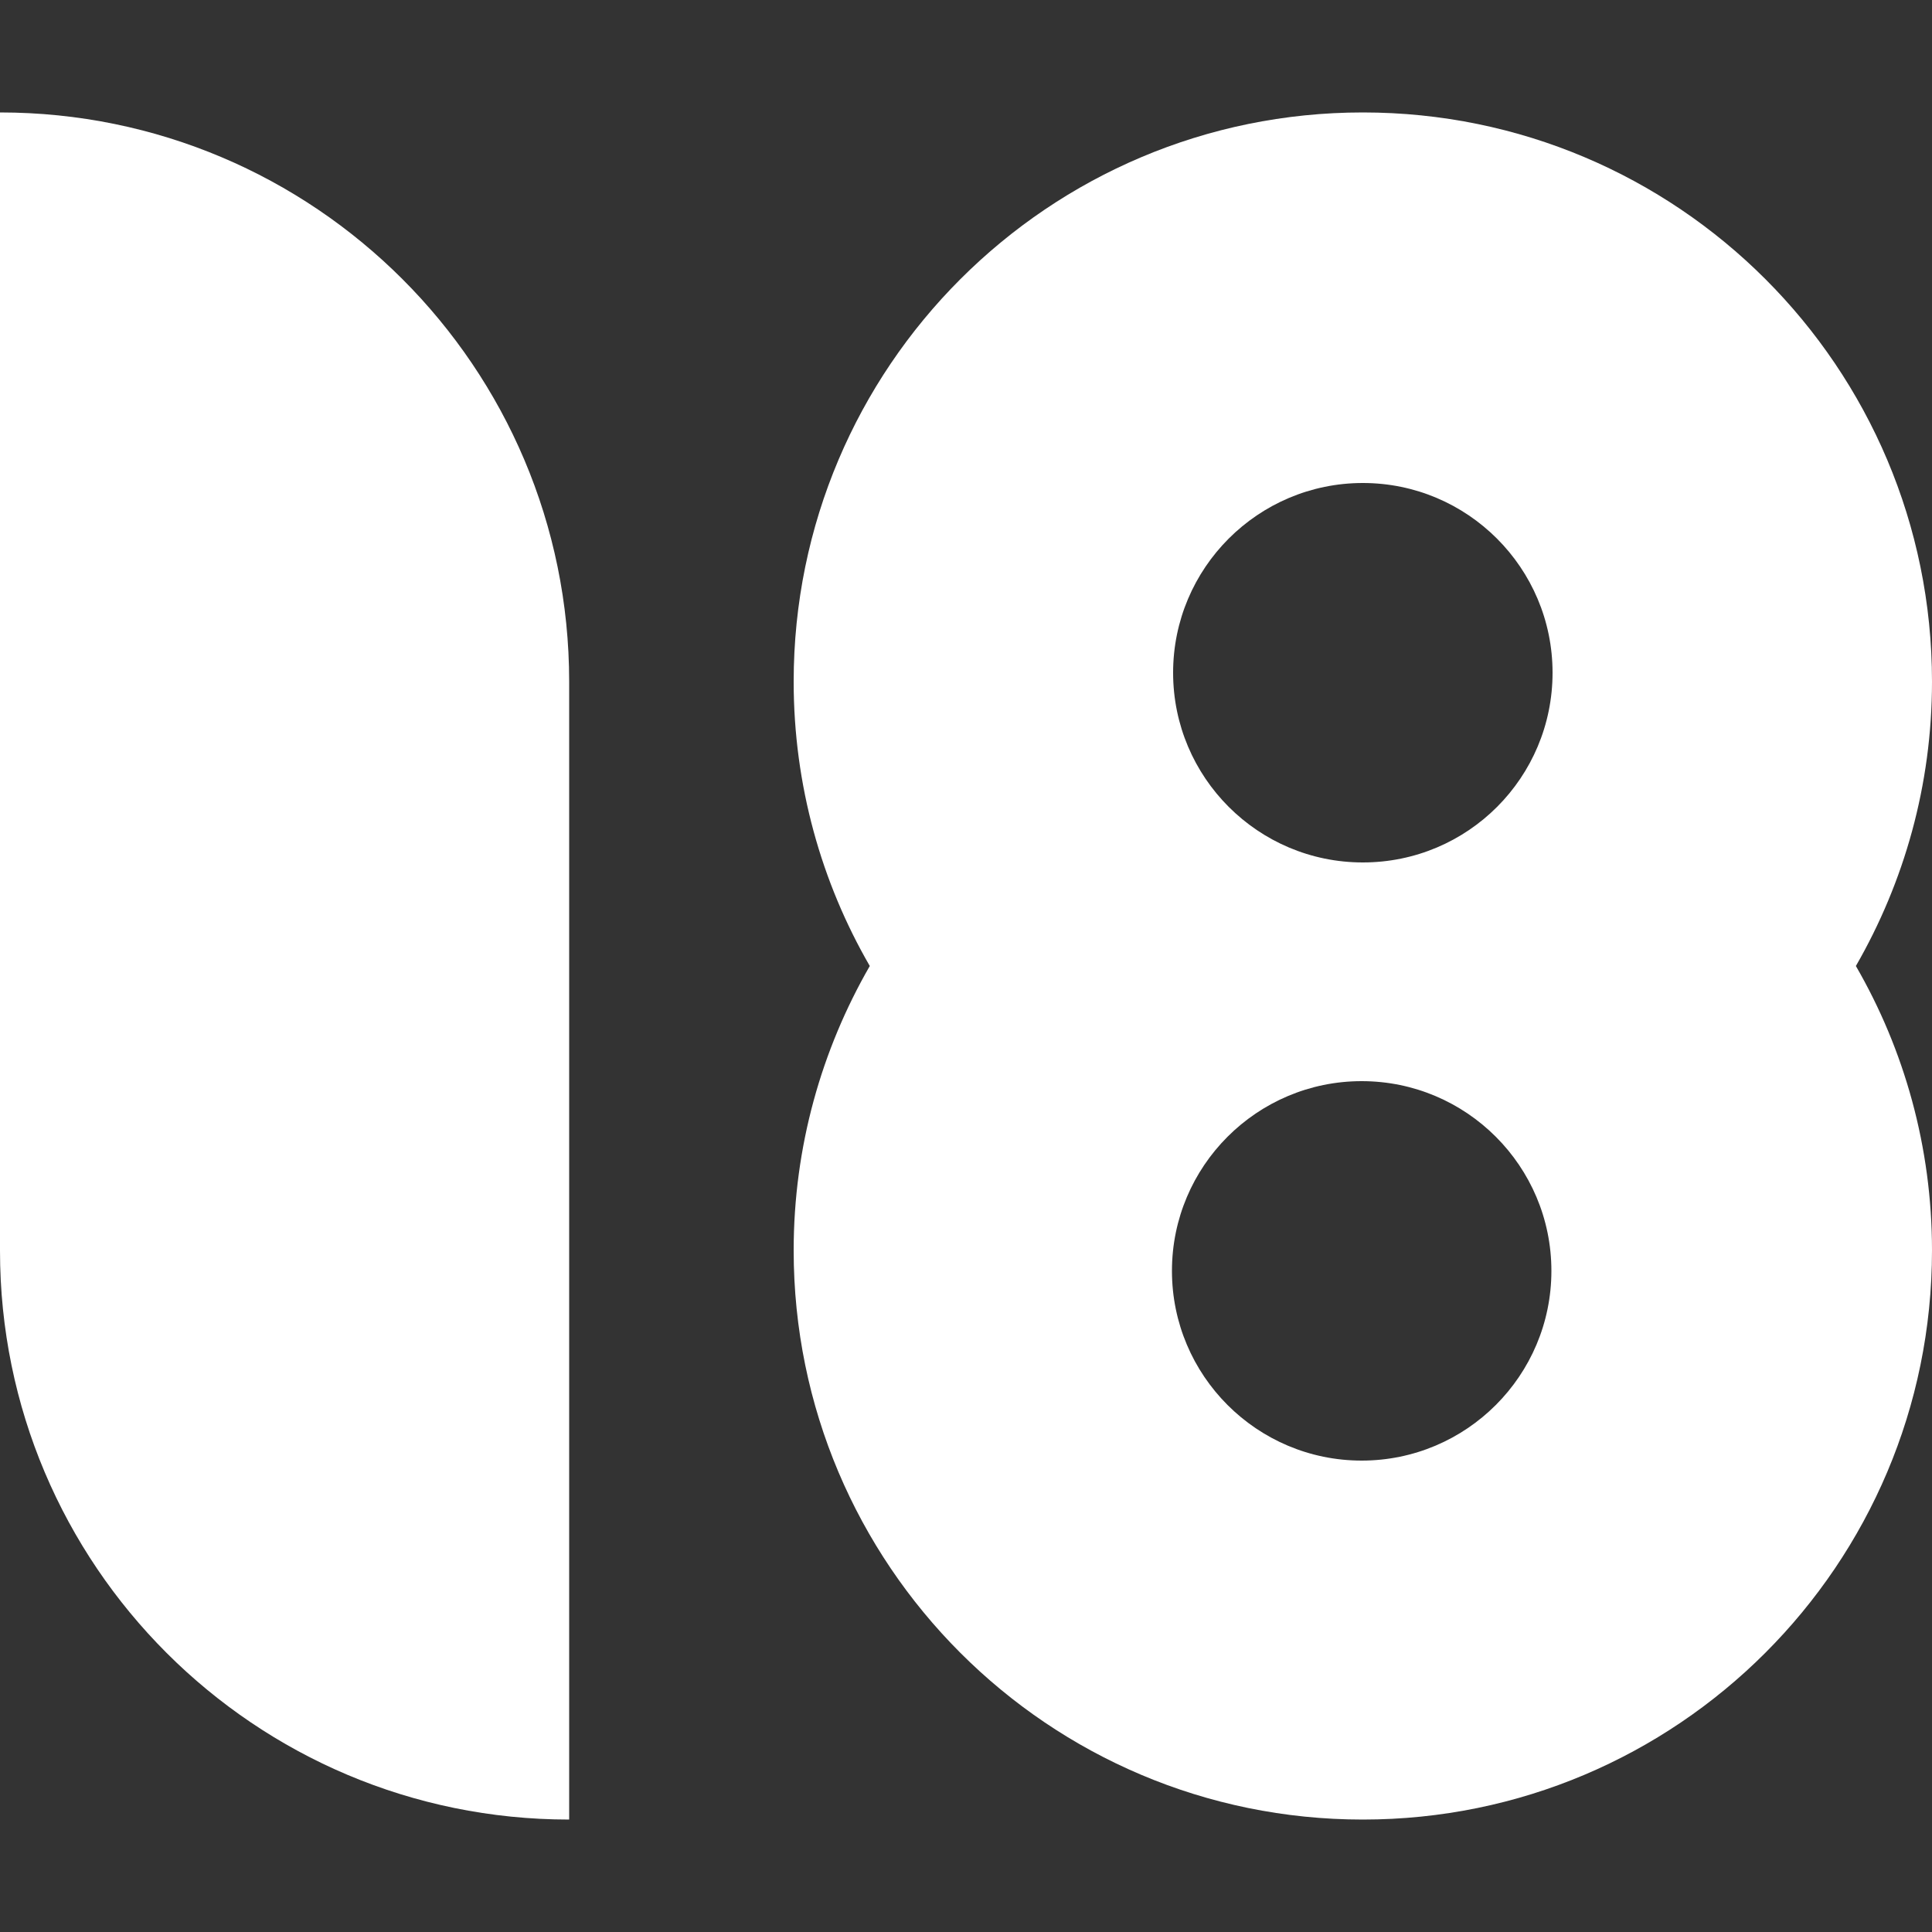 <?xml version="1.0" encoding="utf-8"?>
<!-- Generator: Adobe Illustrator 23.0.1, SVG Export Plug-In . SVG Version: 6.00 Build 0)  -->
<svg version="1.1" id="Layer_1" xmlns="http://www.w3.org/2000/svg" xmlns:xlink="http://www.w3.org/1999/xlink" x="0px" y="0px"
	 viewBox="0 0 500 500" style="enable-background:new 0 0 500 500;" xml:space="preserve">
<rect x="0" y="0" width="500" height="500" fill="#333333" stroke="none"/>
<style type="text/css">
	.st0{fill:#FFFFFF;}
</style>
<g>
	<g id="_x31_8_8_">
		<g>
			<path class="st0" d="M0,29.1v147.3v147.3C0,405,65.9,470.9,147.3,470.9V323.6V176.4C147.3,95,81.3,29.1,0,29.1z"/>
			<path class="st0" d="M500,176.4C500,95,434.1,29.1,352.7,29.1c-81.3,0-147.3,65.9-147.3,147.3c0,26.8,7.2,52,19.7,73.6
				c-12.5,21.7-19.7,46.8-19.7,73.6c0,81.3,65.9,147.3,147.3,147.3c81.3,0,147.3-65.9,147.3-147.3c0-26.8-7.2-52-19.7-73.6
				C492.8,228.3,500,203.2,500,176.4z M352.4,378c-27.1,0-49.1-22-49.1-49.1s22-49.1,49.1-49.1c27.1,0,49.1,22,49.1,49.1
				S379.5,378,352.4,378z M352.7,223.2c-27.1,0-49.1-22-49.1-49.1s22-49.1,49.1-49.1c27.1,0,49.1,22,49.1,49.1
				S379.9,223.2,352.7,223.2z"/>
		</g>
	</g>
</g>
</svg>
